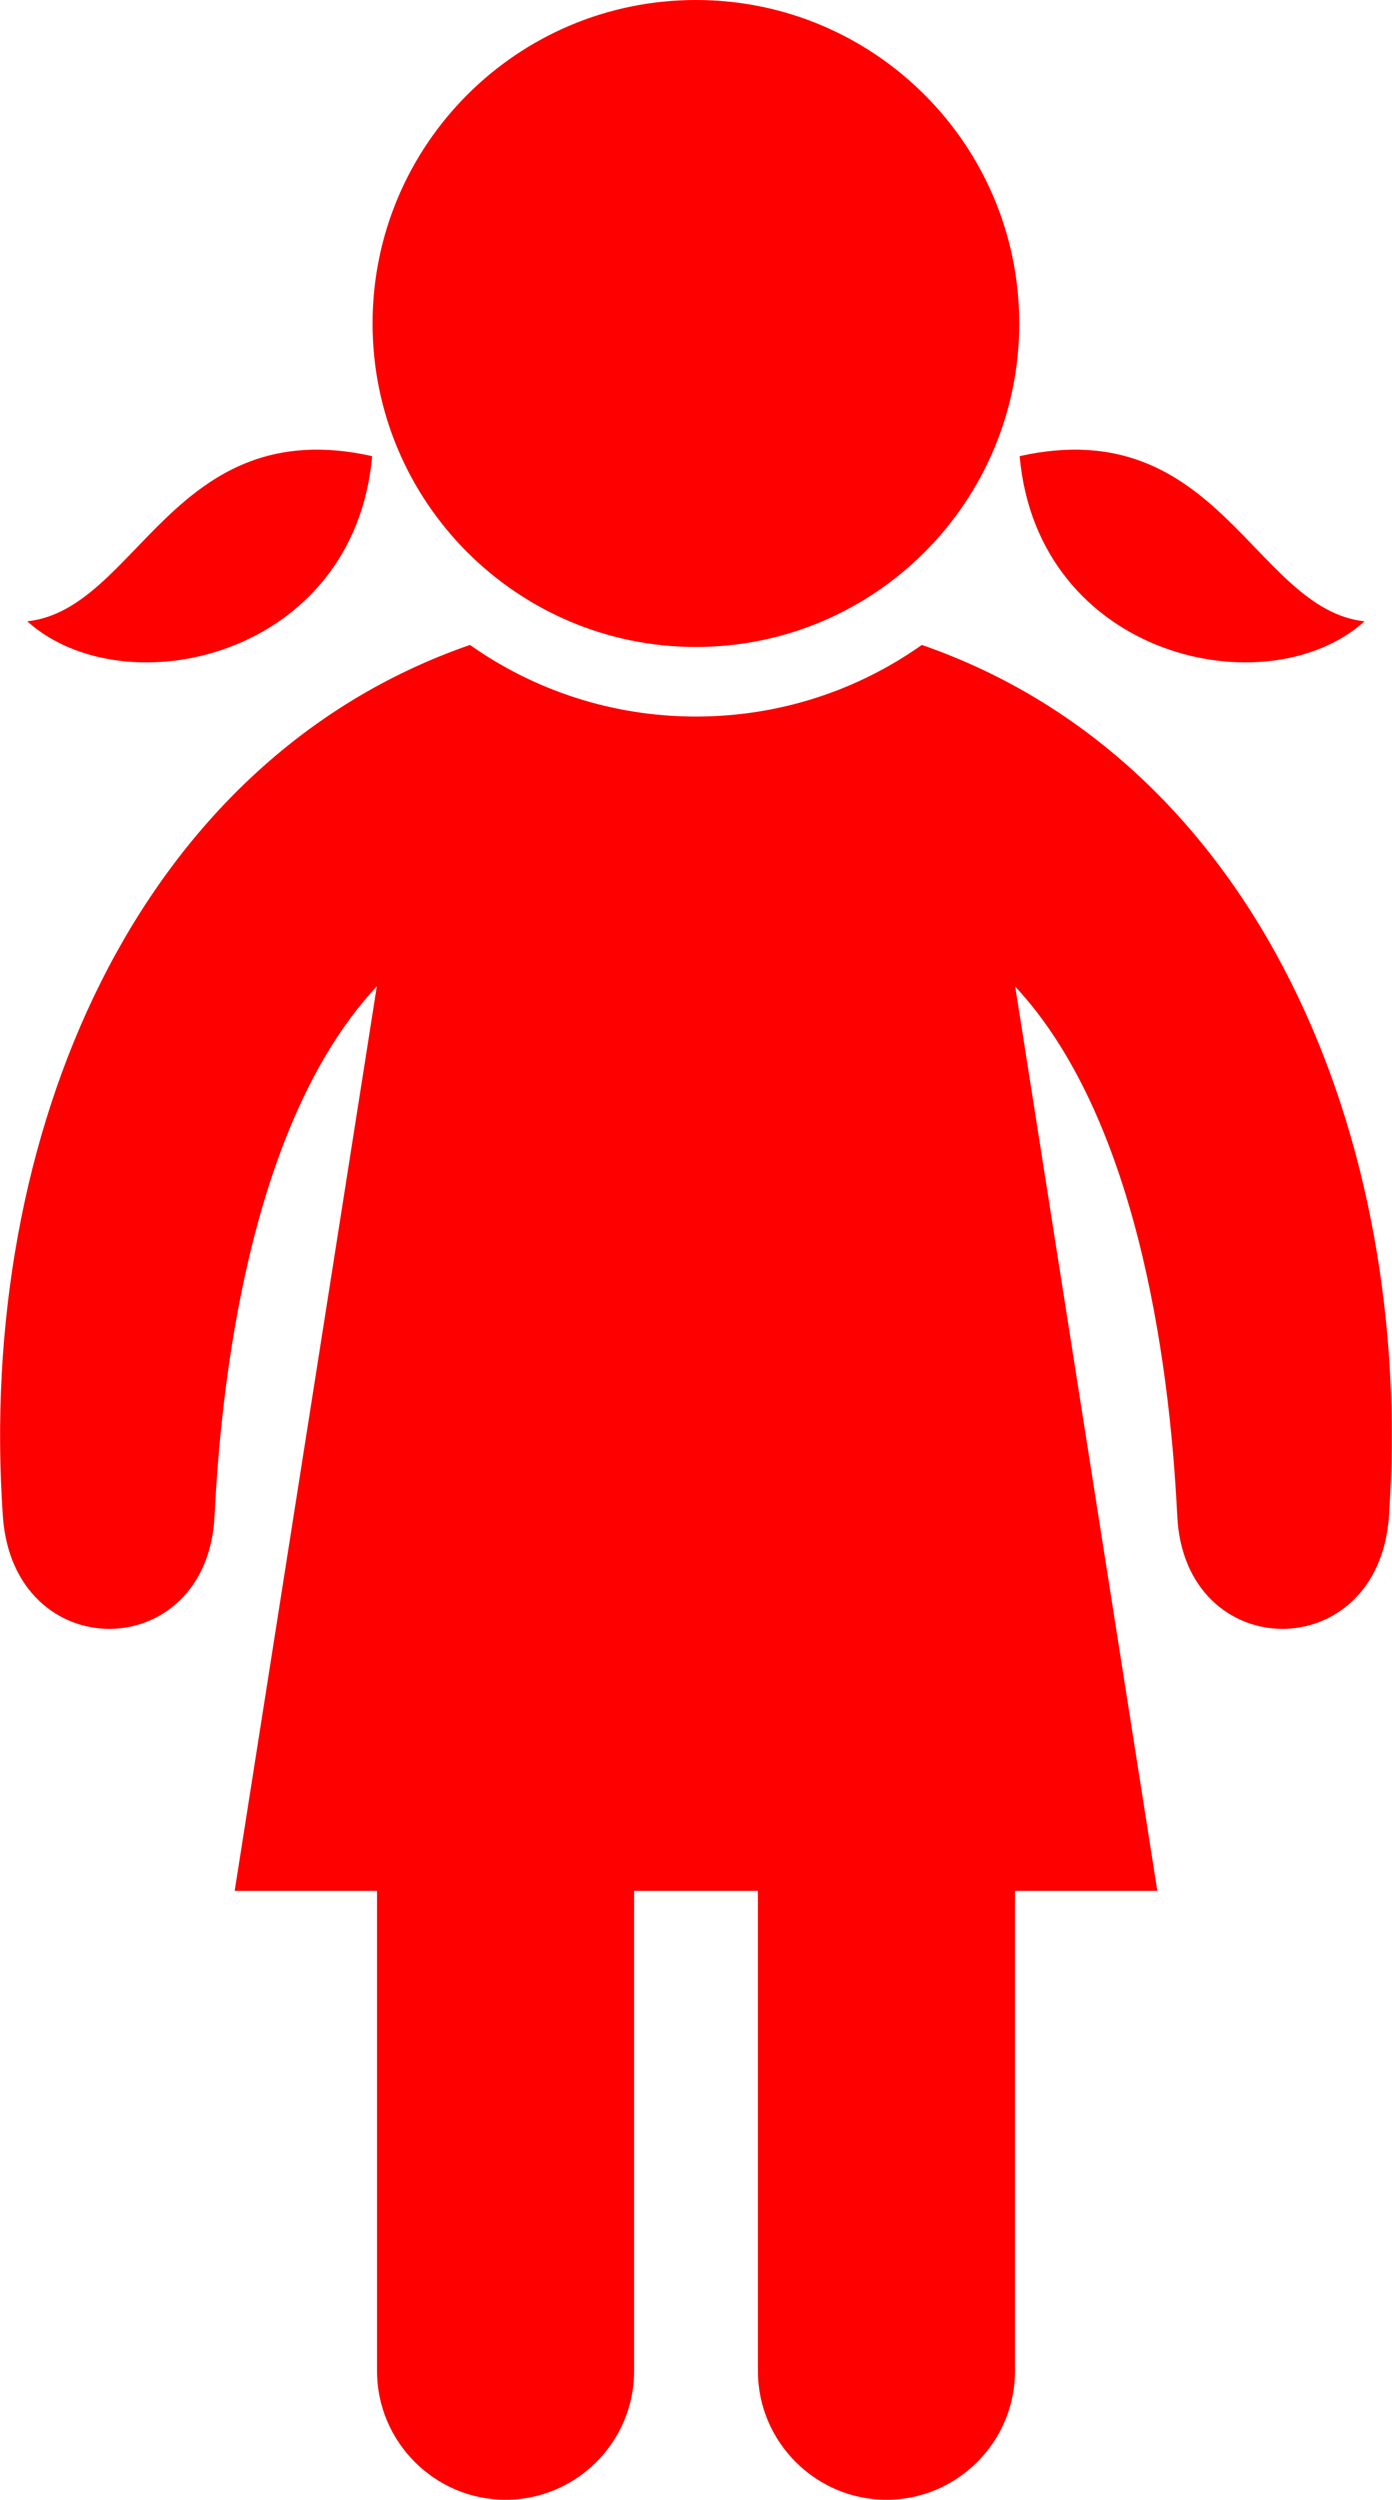 <?xml version="1.0" encoding="UTF-8" standalone="no"?>
<!-- Created with Inkscape (http://www.inkscape.org/) -->

<svg
   width="6.845mm"
   height="12.288mm"
   viewBox="0 0 6.845 12.288"
   version="1.1"
   id="svg1"
   inkscape:version="1.3 (0e150ed6c4, 2023-07-21)"
   sodipodi:docname="female person.svg"
   xmlns:inkscape="http://www.inkscape.org/namespaces/inkscape"
   xmlns:sodipodi="http://sodipodi.sourceforge.net/DTD/sodipodi-0.dtd"
   xmlns="http://www.w3.org/2000/svg"
   xmlns:svg="http://www.w3.org/2000/svg">
  <sodipodi:namedview
     id="namedview1"
     pagecolor="#ffffff"
     bordercolor="#000000"
     borderopacity="0.25"
     inkscape:showpageshadow="2"
     inkscape:pageopacity="0.0"
     inkscape:pagecheckerboard="0"
     inkscape:deskcolor="#d1d1d1"
     inkscape:document-units="mm"
     inkscape:zoom="12.003911"
     inkscape:cx="34.280493"
     inkscape:cy="6.956066"
     inkscape:window-width="2560"
     inkscape:window-height="1369"
     inkscape:window-x="-8"
     inkscape:window-y="-8"
     inkscape:window-maximized="1"
     inkscape:current-layer="layer1" />
  <defs
     id="defs1" />
  <g
     inkscape:label="Layer 1"
     inkscape:groupmode="layer"
     id="layer1"
     transform="translate(-98.106,-142.346)">
    <path
       id="path362"
       d="m 99.936,144.588 c -0.979,-0.218 -1.153,0.753 -1.696,0.812 0.479,0.43 1.608,0.179 1.696,-0.812 z m 3.184,0 c 0.979,-0.218 1.153,0.753 1.696,0.812 -0.479,0.43 -1.608,0.179 -1.696,-0.812 z m -1.592,-2.242 c 0.878,0 1.59,0.712 1.59,1.59 0,0.878 -0.712,1.59 -1.59,1.59 -0.878,0 -1.59,-0.712 -1.59,-1.59 0,-0.878 0.712,-1.59 1.59,-1.59 z m 1.57,4.848 0.699,4.446 h -0.7 v 2.361 c 0,0.348 -0.284,0.632 -0.632,0.632 v 0 c -0.348,0 -0.632,-0.285 -0.632,-0.632 v -2.361 h -0.609 v 2.361 c 0,0.348 -0.284,0.632 -0.632,0.632 v 0 c -0.348,0 -0.632,-0.285 -0.632,-0.632 v -2.361 h -0.7 l 0.699,-4.446 c -0.588,0.629 -0.759,1.804 -0.798,2.604 -0.036,0.734 -0.99,0.744 -1.041,0 -0.128,-1.864 0.65,-3.712 2.297,-4.282 0.314,0.222 0.698,0.352 1.111,0.352 0.414,0 0.797,-0.13 1.111,-0.352 1.647,0.571 2.425,2.418 2.297,4.282 -0.051,0.744 -1.005,0.734 -1.041,0 -0.039,-0.8 -0.21,-1.975 -0.798,-2.604"
       style="fill:red;fill-opacity:1;fill-rule:evenodd;stroke:none;stroke-width:0.353" />
  </g>
</svg>
